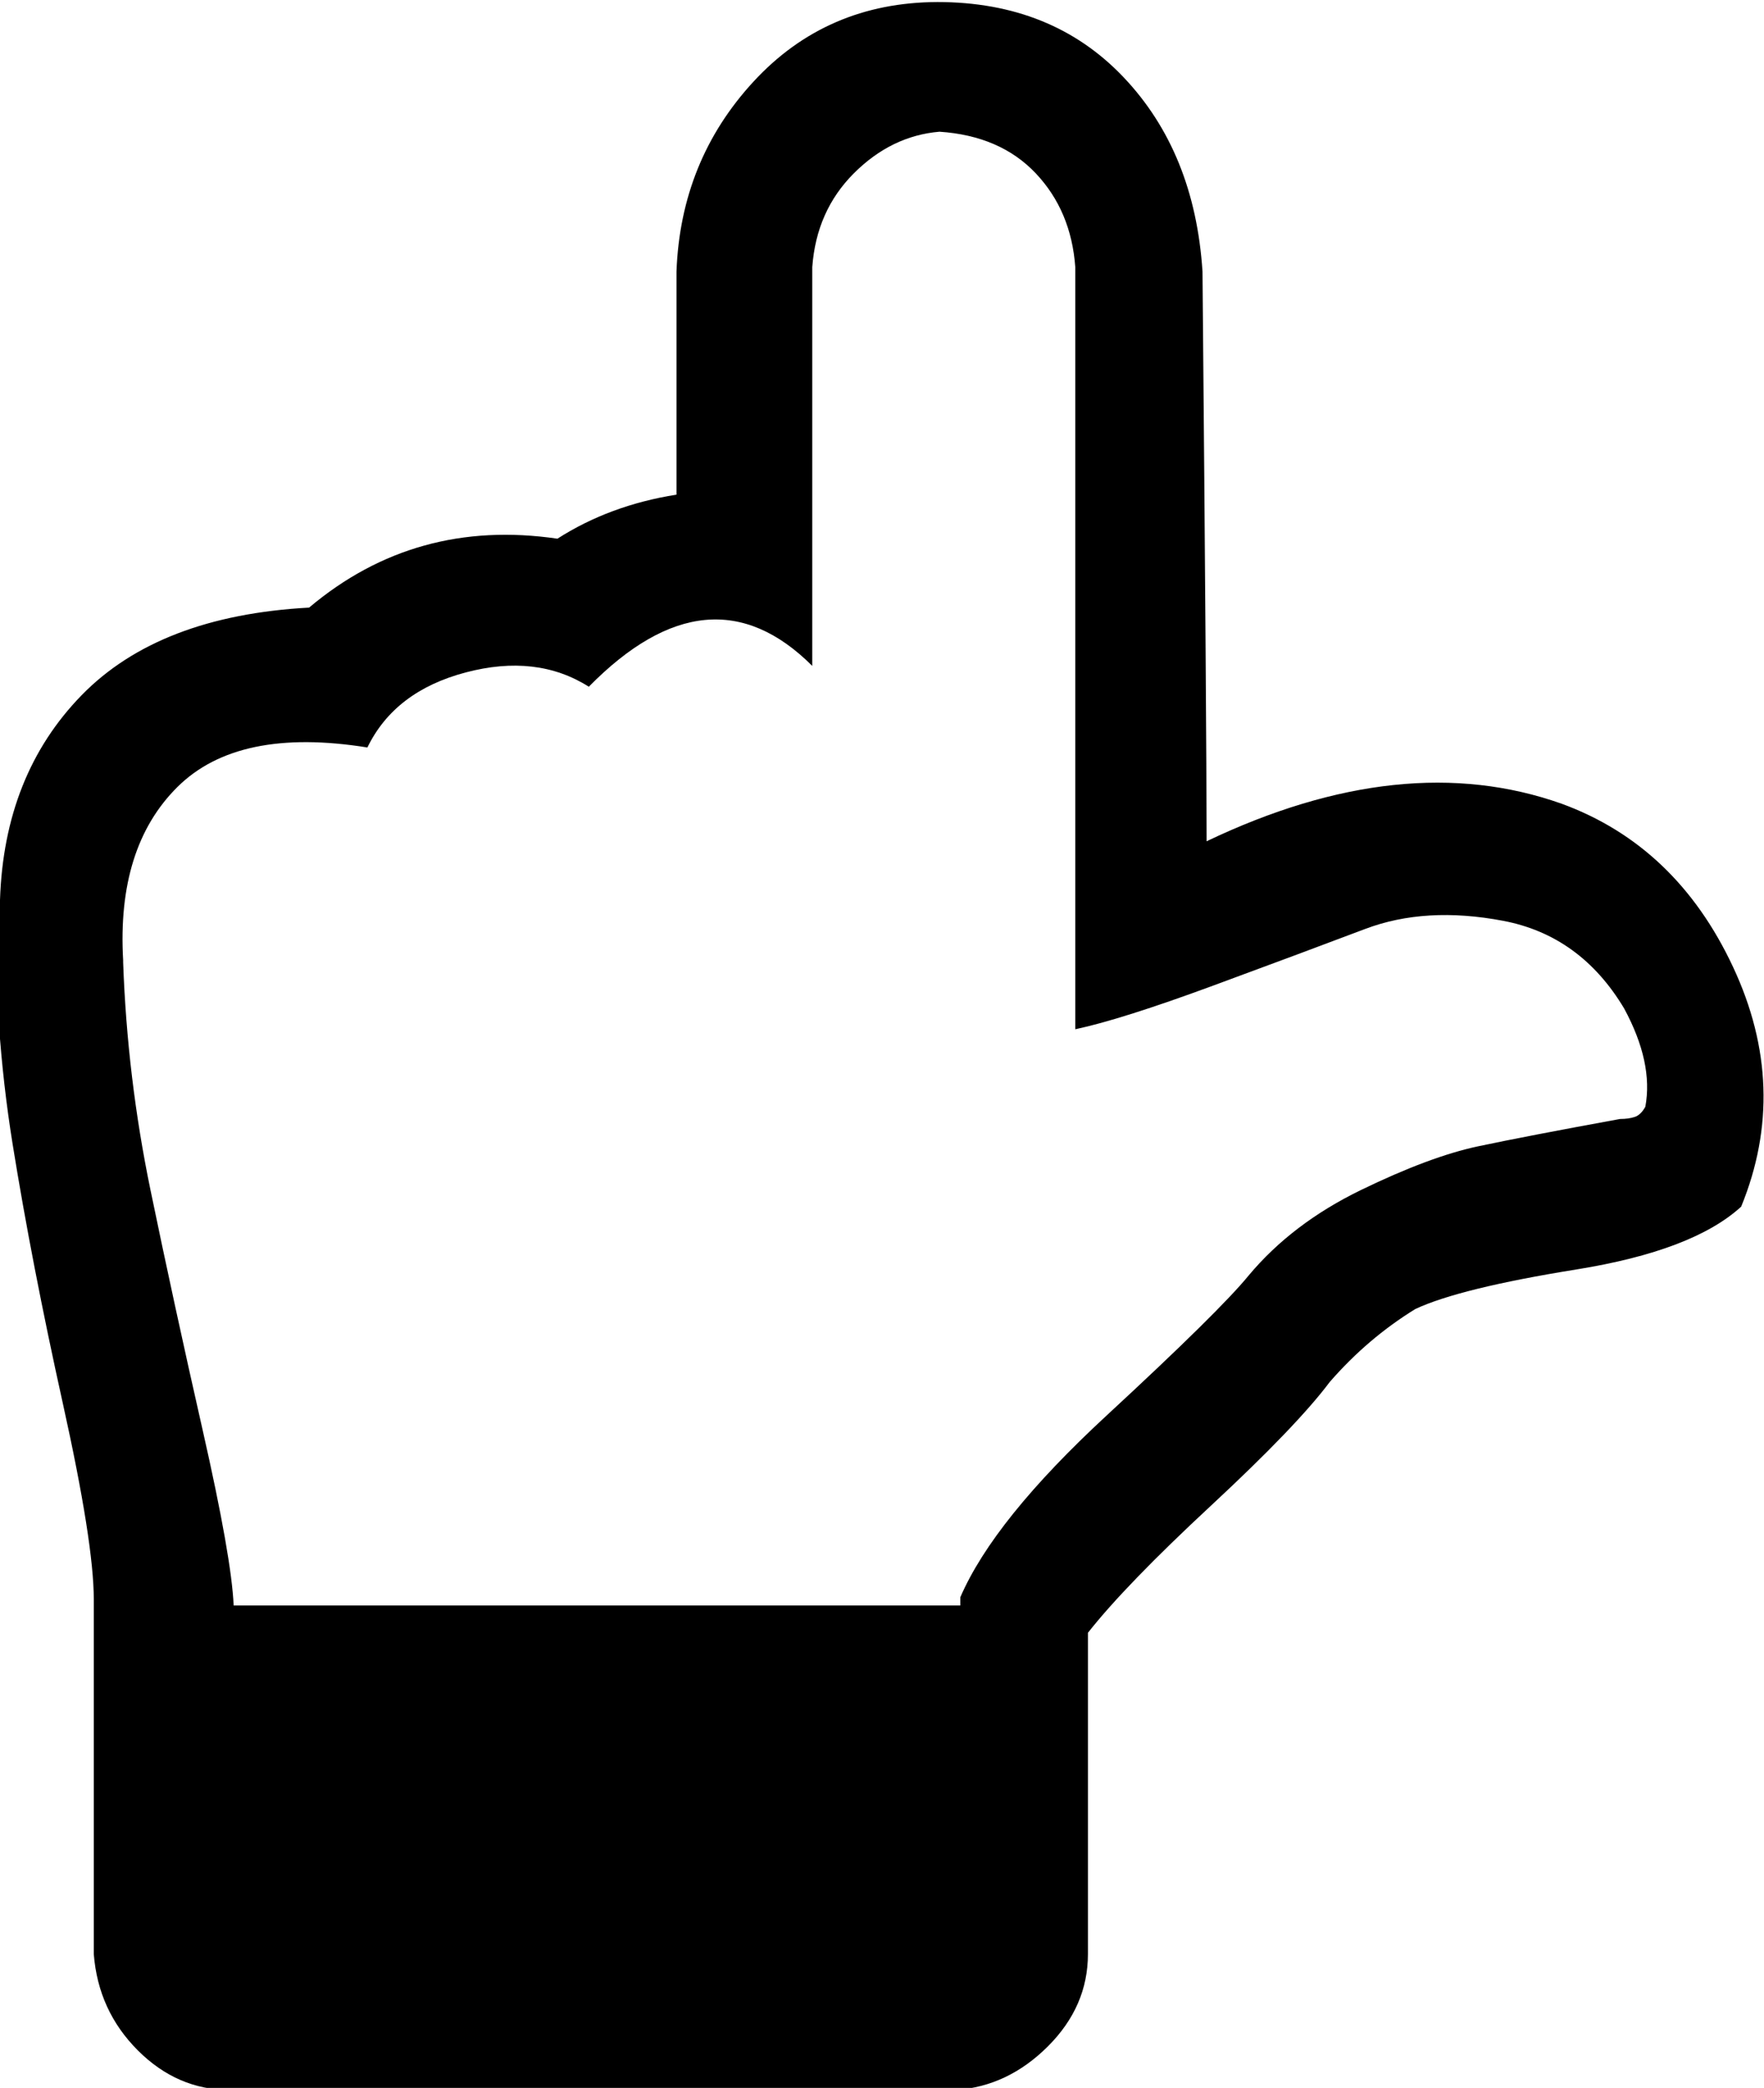 <svg height="512" width="432.6" xmlns="http://www.w3.org/2000/svg"><path d="m0 220.7q1-30.7 20-50.2t55.8-21.5q26.1-22 60.9-16.9 12.8-8.2 29.2-10.8v-54.7q1-27.2 18.9-46.6t45.1-19.5q28.1 0 45.6 18.4t19.4 47.7q1 112.1 1 139.7 48.2-23 87.1-9.2 28.1 10.3 42 40t2 58.8q-11.8 10.8-40.4 15.4t-39.5 9.7q-11.7 7.2-21 17.9-8.1 10.8-29.1 30.3t-30.2 31.2v78.8q0 12.8-9.8 22.6t-22.5 10.7h-178.2q-12.8 0-22.5-9.7t-10.8-23.6v-87q0-13.8-7.6-48.1t-12.3-63.5-4.1-59.9z m30.2 15.3q1 28.2 6.7 55.8t12.8 58.9 7.6 43h178.2v-2q8.2-19 35.9-44.6t34.8-34.3q10.7-12.8 27.6-21t28.7-10.7 34.8-6.7q2.1 0 3.6-0.5t2.6-2.5q2-10.8-5.2-24.1-10.7-17.9-29.7-21.5t-33.8 2-37.3 13.9-33.8 10.7v-186.9q-1-13.8-9.7-23t-23.6-10.2q-11.8 1-21 10.2t-10.2 23v97.8q-25.1-25.1-54.8 5.1-12.8-8.1-30.2-3.5t-24.1 18.4q-31.7-5.1-46.6 9.7t-13.3 42.5z" /></svg>